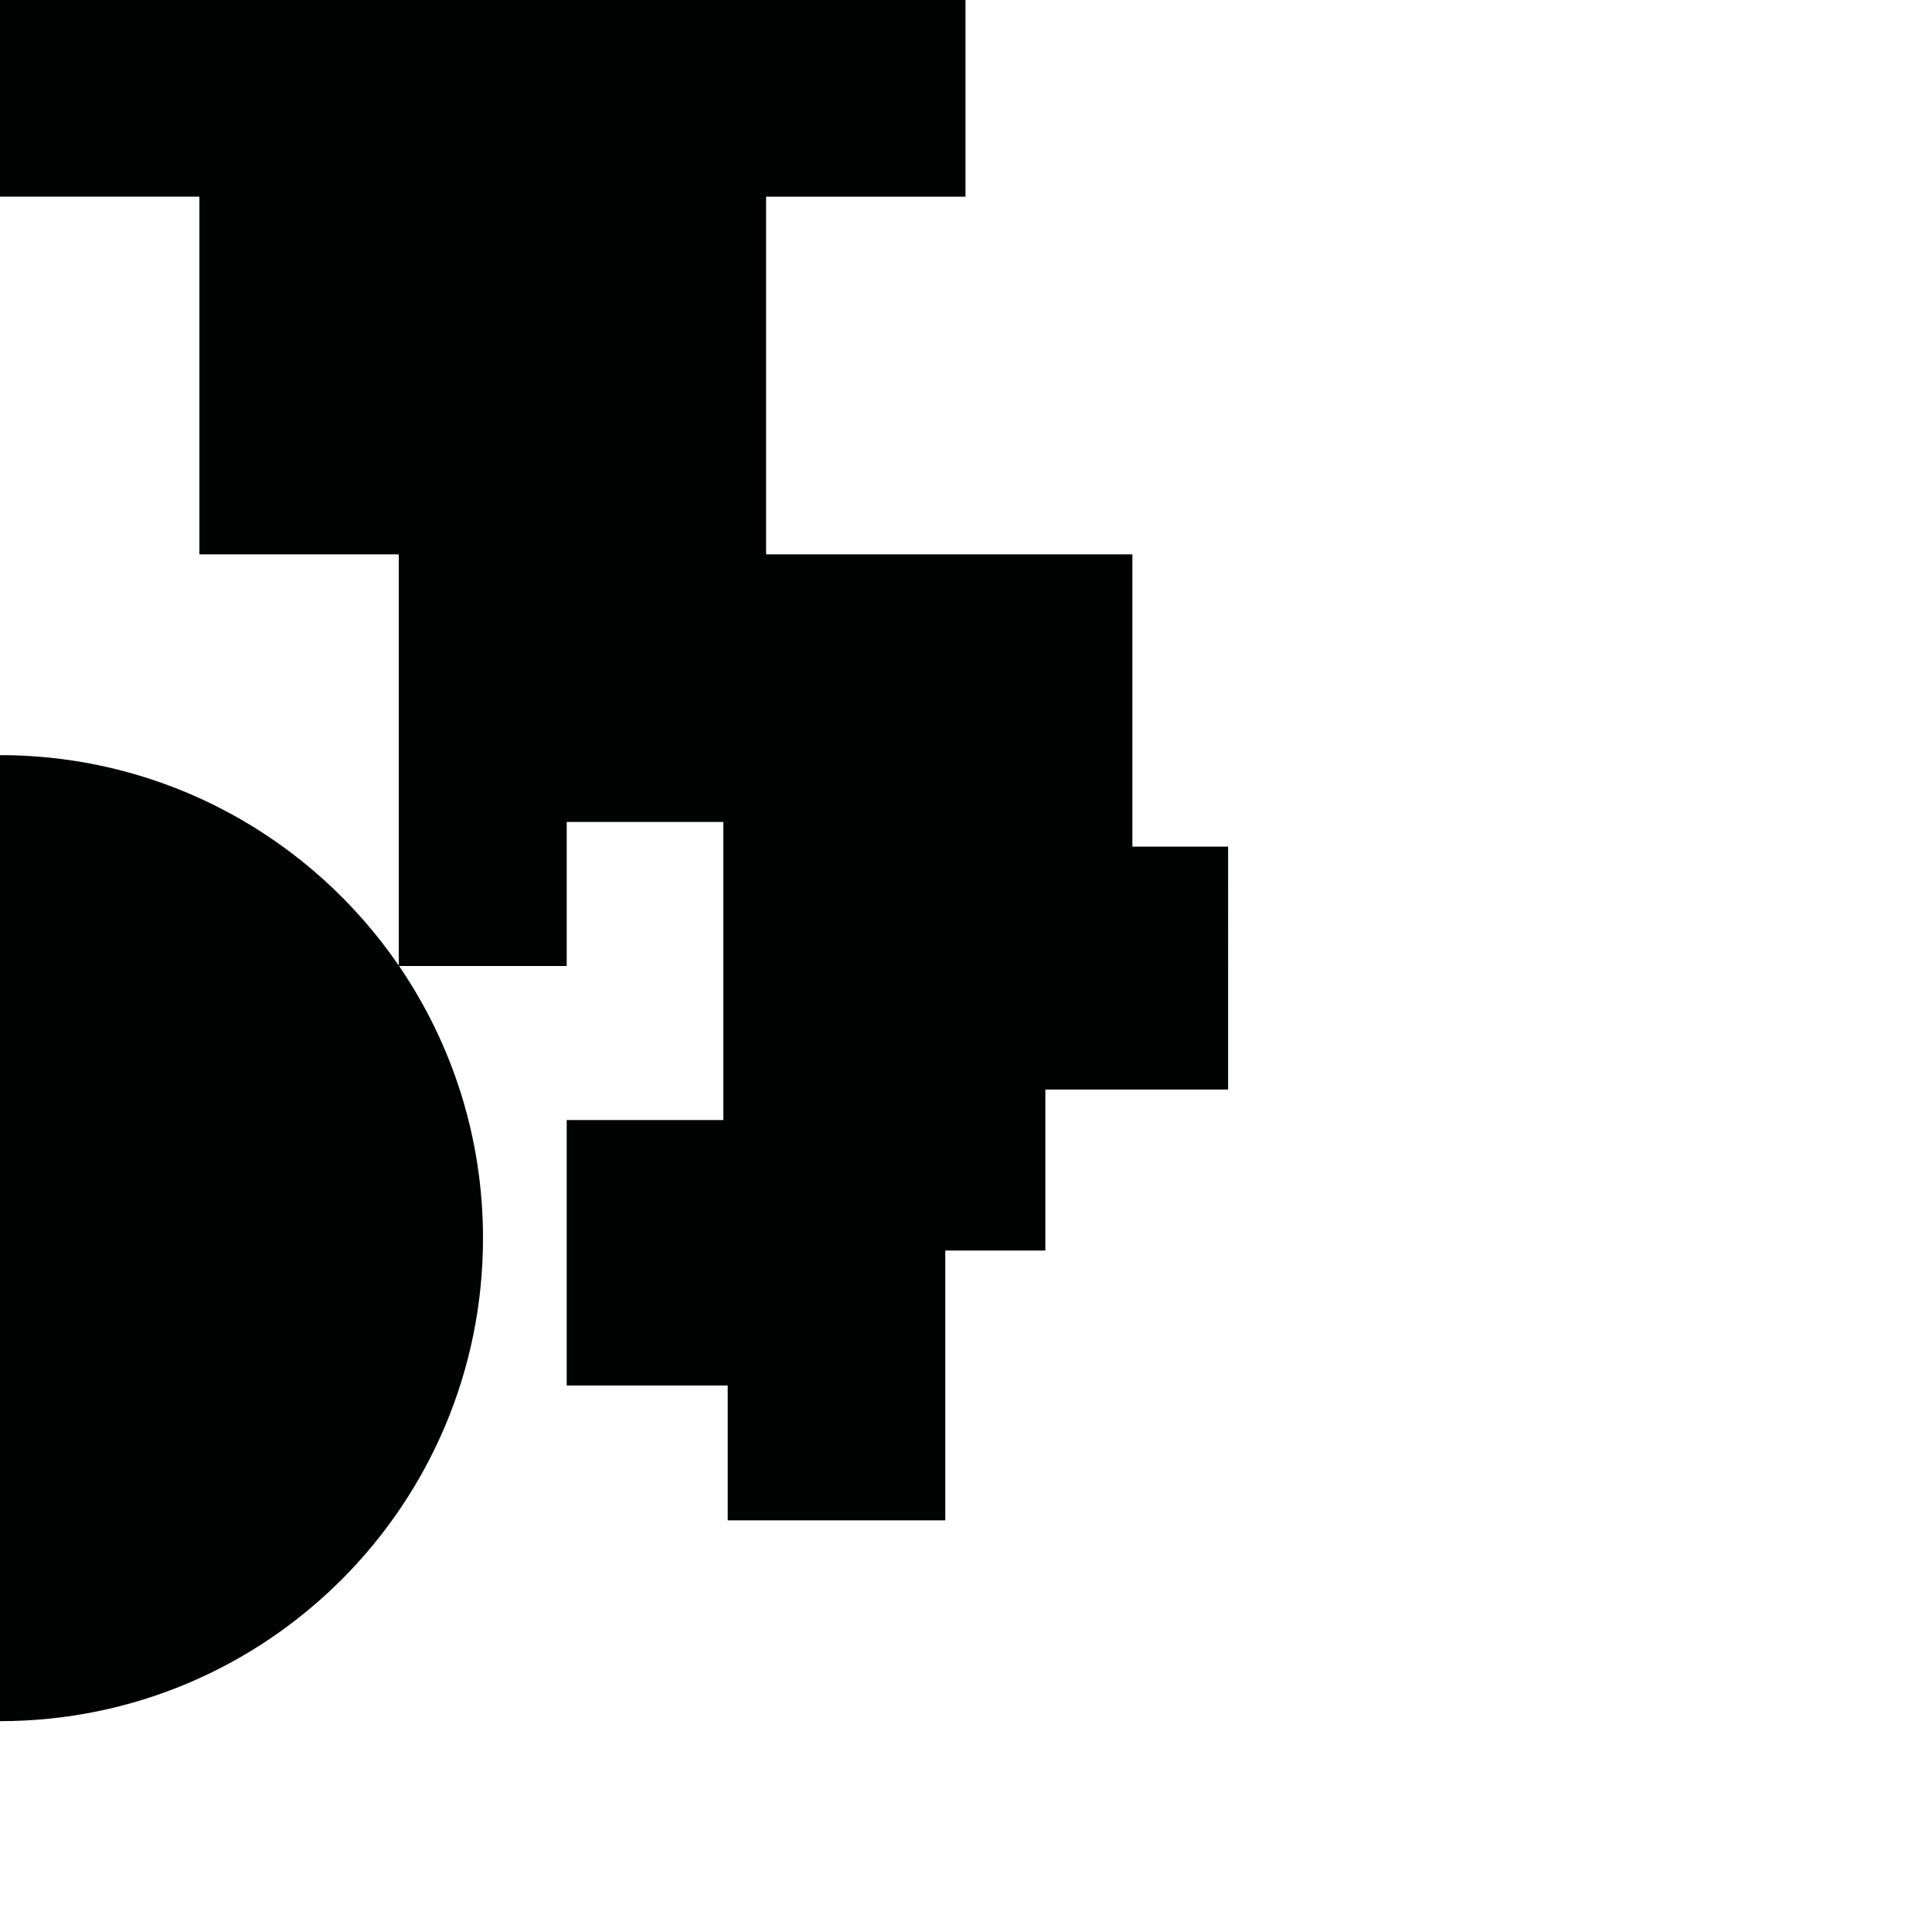 <?xml version="1.0" encoding="utf-8"?>
<!-- Generator: Adobe Illustrator 16.0.0, SVG Export Plug-In . SVG Version: 6.00 Build 0)  -->
<!DOCTYPE svg PUBLIC "-//W3C//DTD SVG 1.1//EN" "http://www.w3.org/Graphics/SVG/1.1/DTD/svg11.dtd">
<svg version="1.1" id="Calque_1" xmlns="http://www.w3.org/2000/svg" xmlns:xlink="http://www.w3.org/1999/xlink" x="0px" y="0px"
	 width="1190.551px" height="1190.551px" viewBox="0 0 1190.551 1190.551" enable-background="new 0 0 1190.551 1190.551"
	 xml:space="preserve">
<path fill="#010202" d="M697.804,521.716V341.604H472.088V121.198h122.873V0H0v121.197h122.872v220.406h122.873v253.432
	C192.127,516.73,102.07,465.341-0.001,465.341v595.279c164.384,0.001,297.641-133.256,297.641-297.638
	c0-62.206-19.095-119.946-51.726-167.703h103.302v-88.768h96.531v183.679h-96.531V853.76h99.213v83.124h134.074V770.635h61.673
	v-99.213h112.621V521.716H697.804z"/>
</svg>
